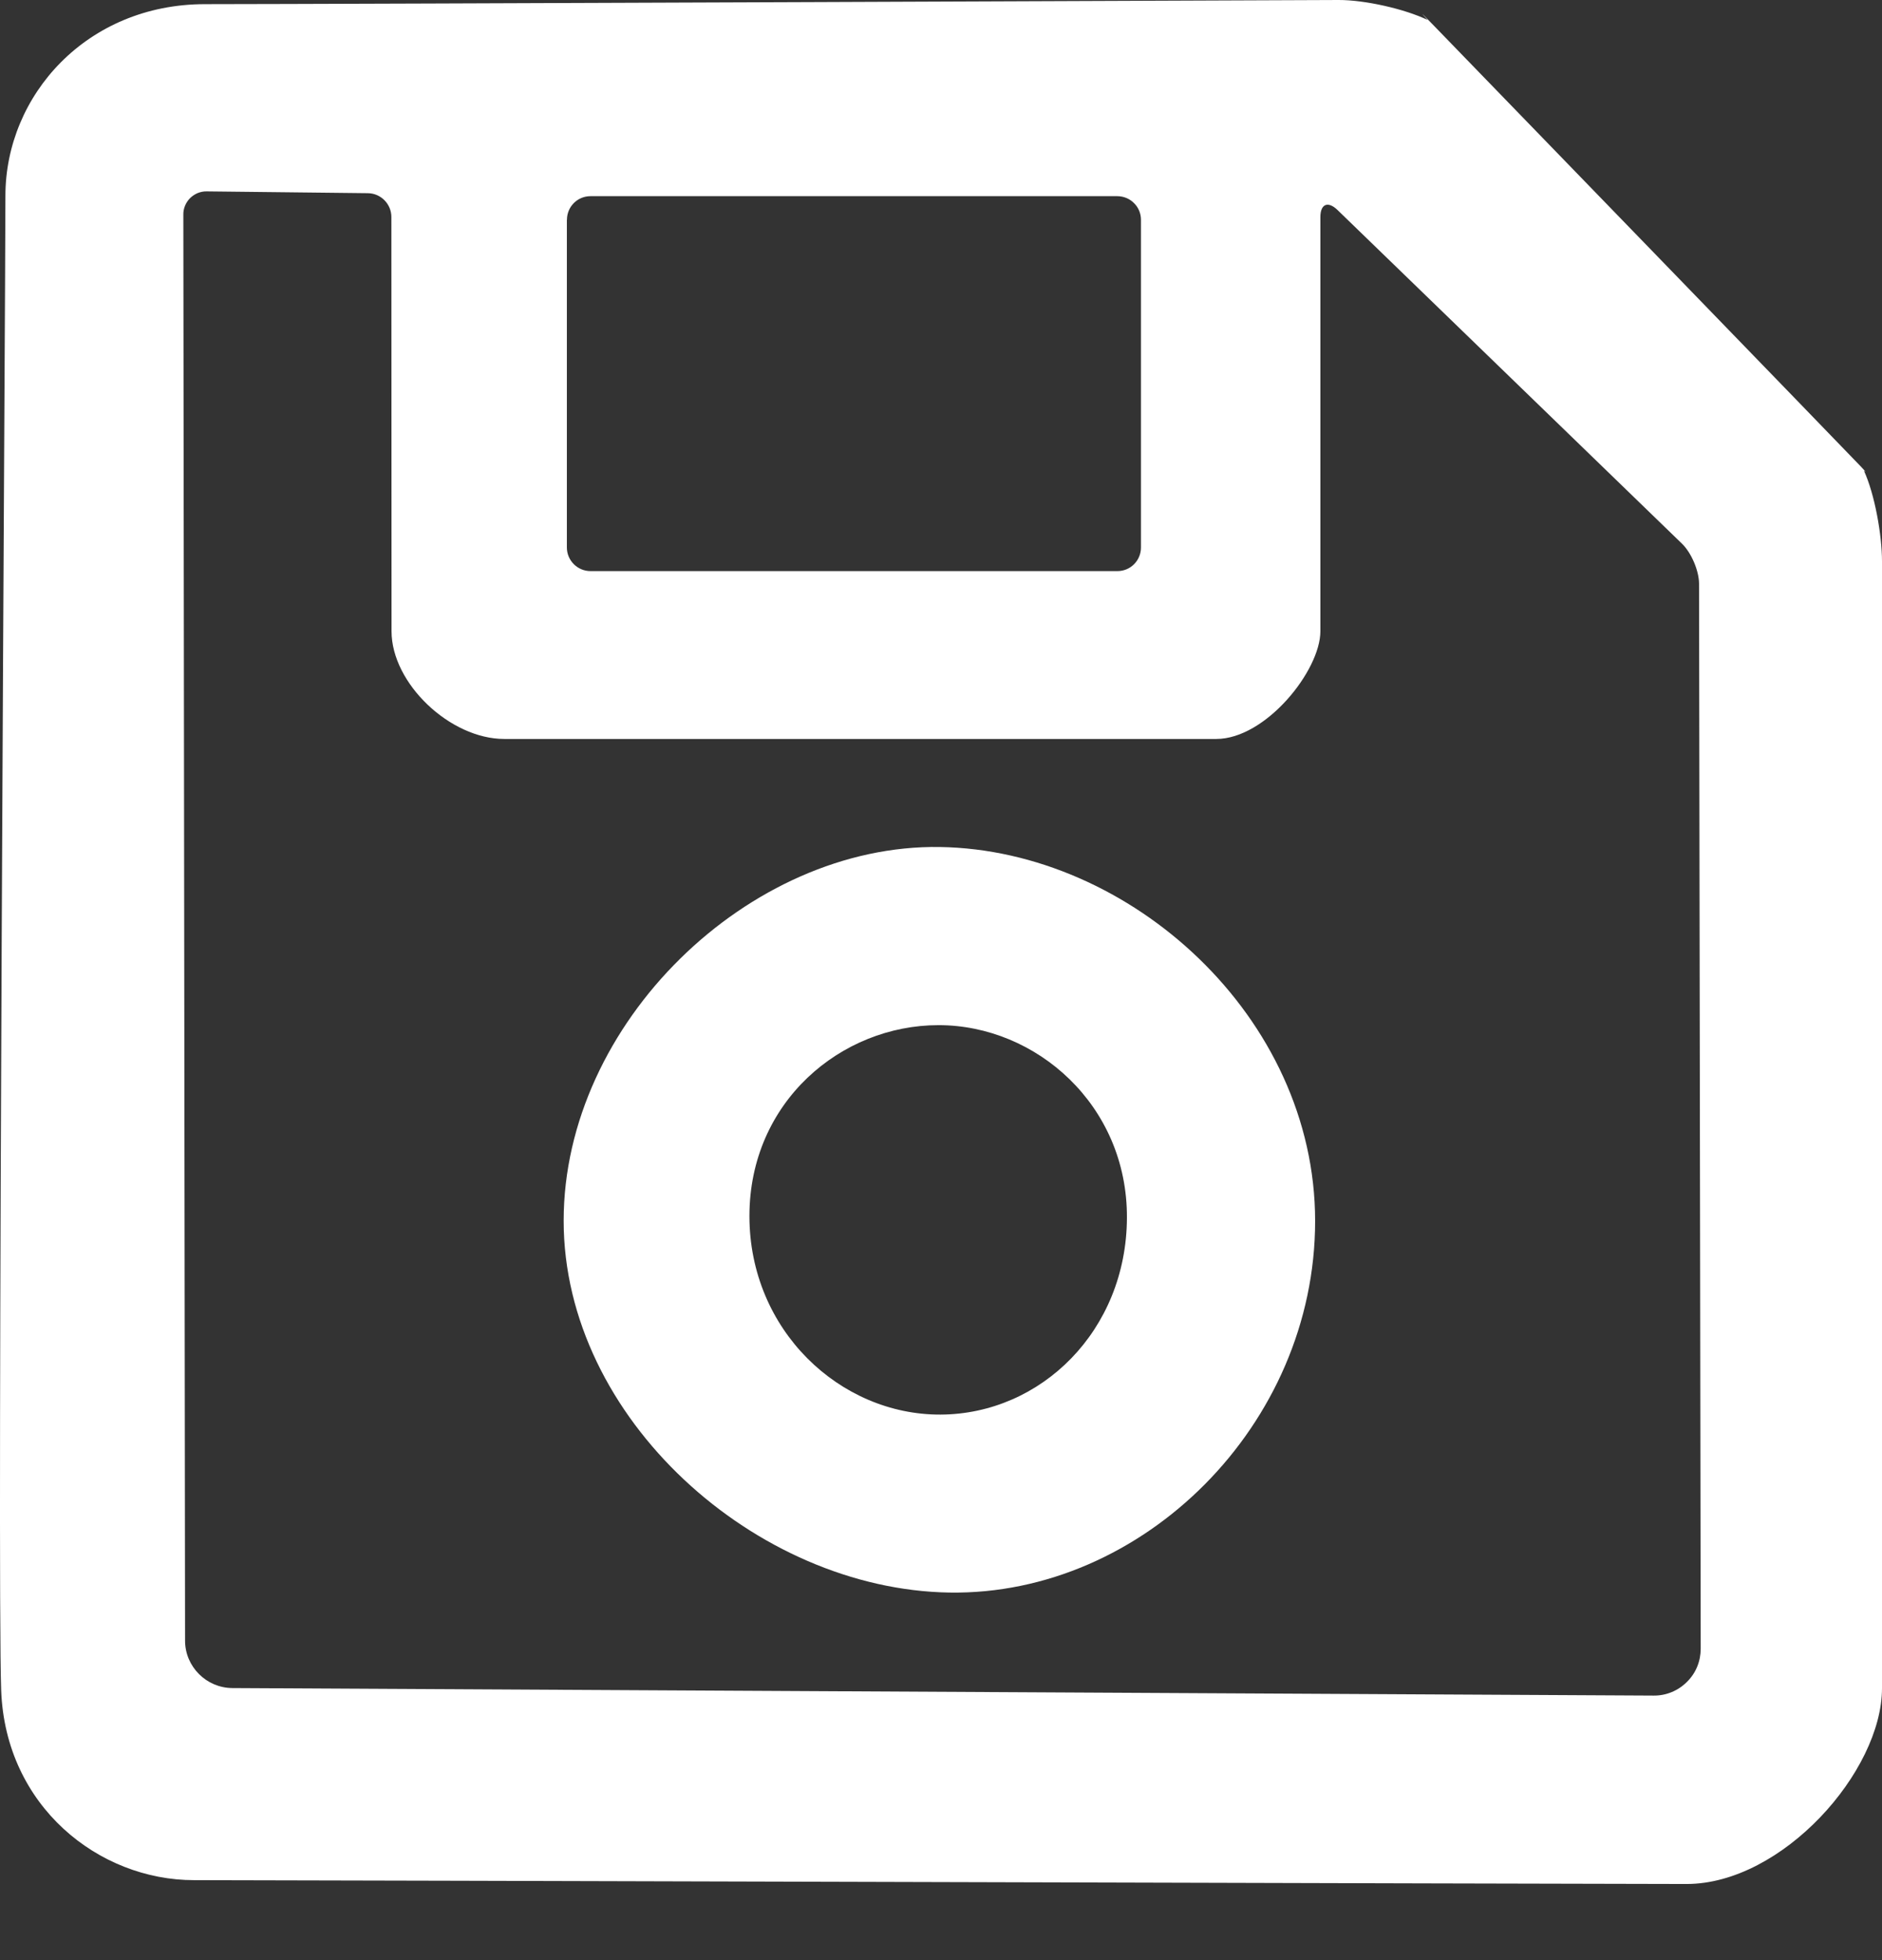 <svg width="24" height="25" viewBox="0 0 24 25" fill="none" xmlns="http://www.w3.org/2000/svg">
<rect x="0" y="0" width="24" height="25" fill="#333333" stroke="none"/>
<path fill-rule="evenodd" clip-rule="evenodd" d="M2.614 0.053C4.12 0.053 17.071 1.19242e-05 17.071 1.19242e-05C17.403 -0.001 17.911 0.113 18.207 0.255C18.207 0.255 18.015 0.047 18.285 0.327C18.528 0.578 23.633 5.846 23.732 5.952C23.832 6.058 23.769 6.002 23.769 6.002C23.908 6.304 24 6.826 24 7.158V21.531C24 22.596 22.726 24.029 21.508 24.029C20.291 24.029 3.689 23.98 2.474 23.98C1.258 23.98 0.069 23.037 0.015 21.559C-0.039 20.081 0.069 3.781 0.069 2.498C0.069 1.215 1.108 0.053 2.614 0.053ZM2.338 2.737L2.36 20.927C2.361 21.257 2.631 21.528 2.963 21.53L21.087 21.626C21.166 21.627 21.244 21.612 21.317 21.582C21.39 21.552 21.456 21.508 21.512 21.452C21.568 21.397 21.613 21.331 21.643 21.258C21.673 21.185 21.688 21.107 21.688 21.028L21.667 7.444C21.666 7.279 21.569 7.05 21.449 6.934L17.055 2.677C16.934 2.561 16.838 2.602 16.838 2.768V8.051C16.838 8.553 16.141 9.425 15.51 9.425H6.431C5.739 9.425 4.993 8.716 4.993 8.051C4.993 7.385 4.991 2.768 4.991 2.768C4.991 2.602 4.857 2.466 4.692 2.464L2.636 2.441C2.597 2.44 2.558 2.448 2.522 2.462C2.486 2.477 2.453 2.499 2.425 2.526C2.397 2.554 2.375 2.587 2.36 2.623C2.345 2.659 2.337 2.698 2.338 2.737ZM7.229 2.803V6.983C7.229 7.148 7.364 7.284 7.53 7.284H14.25C14.417 7.284 14.55 7.149 14.55 6.983V2.803C14.55 2.724 14.519 2.647 14.462 2.591C14.406 2.534 14.33 2.503 14.25 2.502H7.53C7.363 2.502 7.23 2.637 7.23 2.803L7.229 2.803Z" fill="white"/>
<path fill-rule="evenodd" clip-rule="evenodd" d="M11.986 10.803C14.417 10.841 16.771 12.972 16.771 15.573C16.771 18.173 14.574 20.35 12.108 20.312C9.643 20.273 7.188 18.092 7.188 15.57C7.188 13.047 9.554 10.765 11.986 10.803ZM9.557 15.51C9.557 16.965 10.712 18.048 11.995 18.042C13.277 18.036 14.365 16.97 14.371 15.533C14.378 14.095 13.213 13.075 11.969 13.075C10.725 13.075 9.557 14.055 9.557 15.51V15.51Z" fill="white"/>
</svg>
